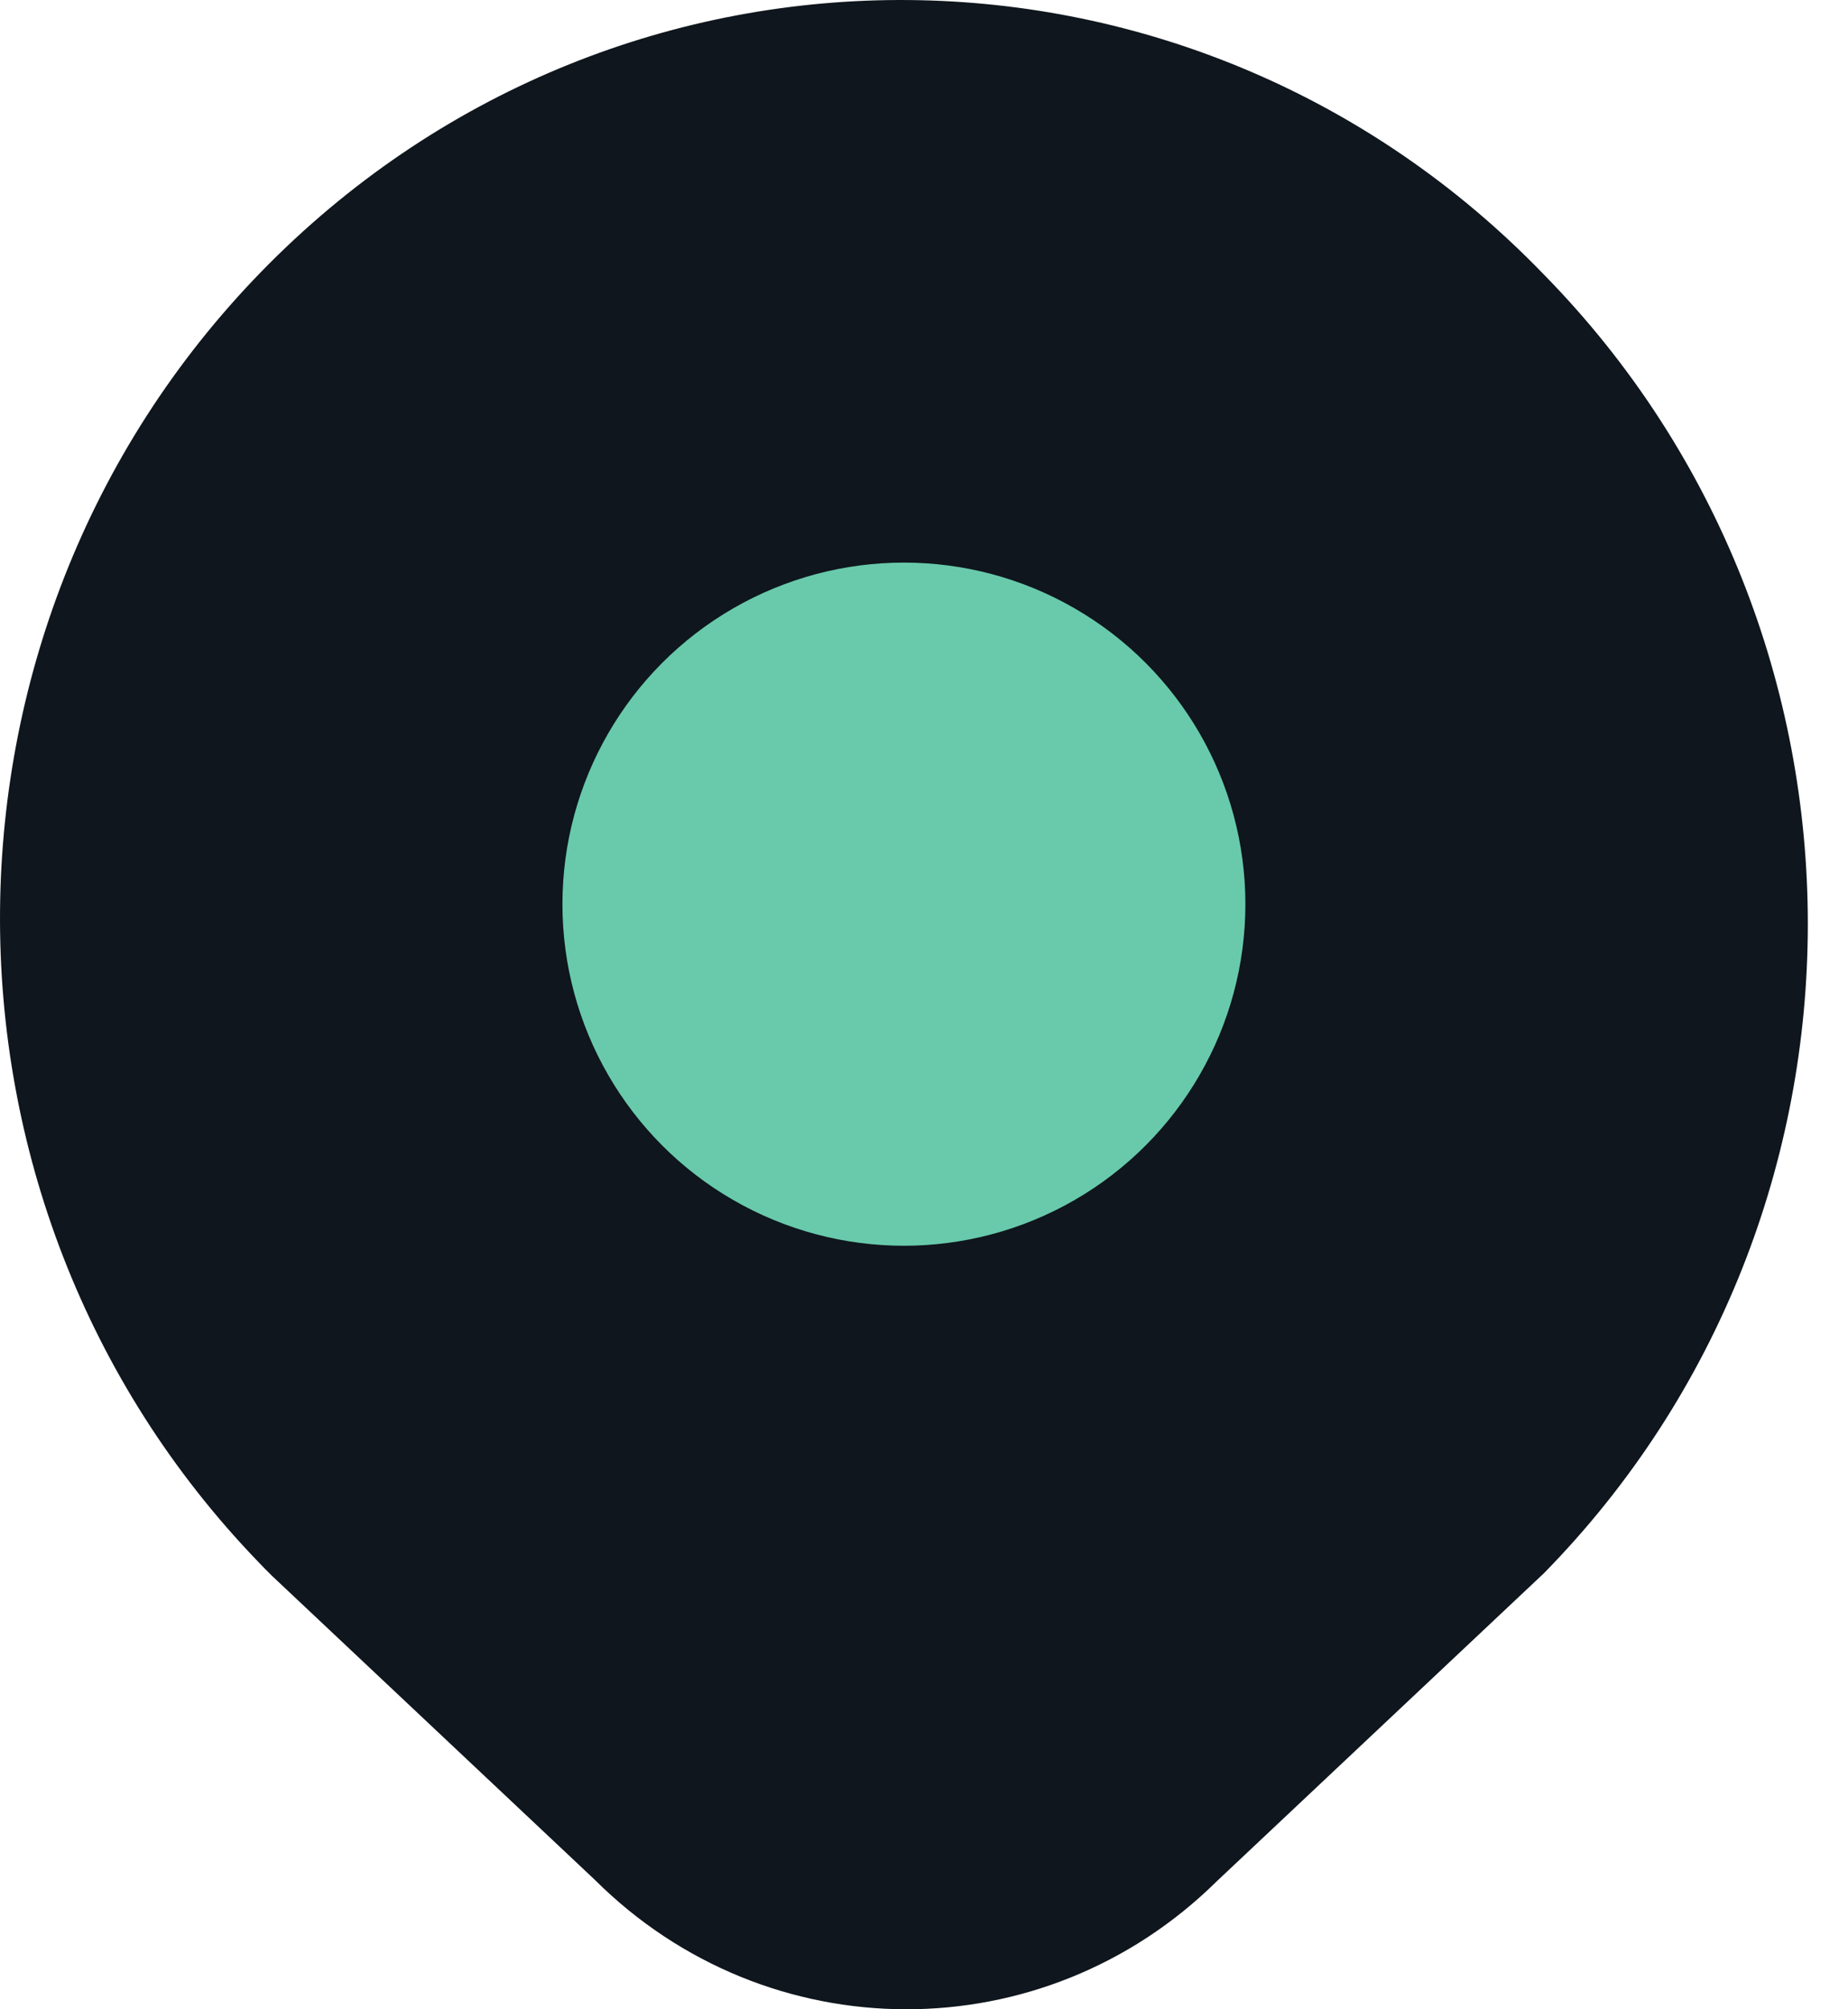 <svg width="23" height="25" viewBox="0 0 23 25" fill="none" xmlns="http://www.w3.org/2000/svg">
<path d="M19.215 3.416C14.872 -1.084 7.771 -1.146 3.353 3.278C-1.064 7.702 -1.125 14.937 3.218 19.437C3.272 19.493 3.326 19.549 3.381 19.603L7.402 23.388C9.551 25.53 12.985 25.538 15.144 23.407L19.215 19.575C23.595 15.113 23.595 7.878 19.215 3.416Z" fill="#0F161D"/>
<circle cx="11.25" cy="11.25" r="4.25" fill="#68CAAB"/>
</svg>
